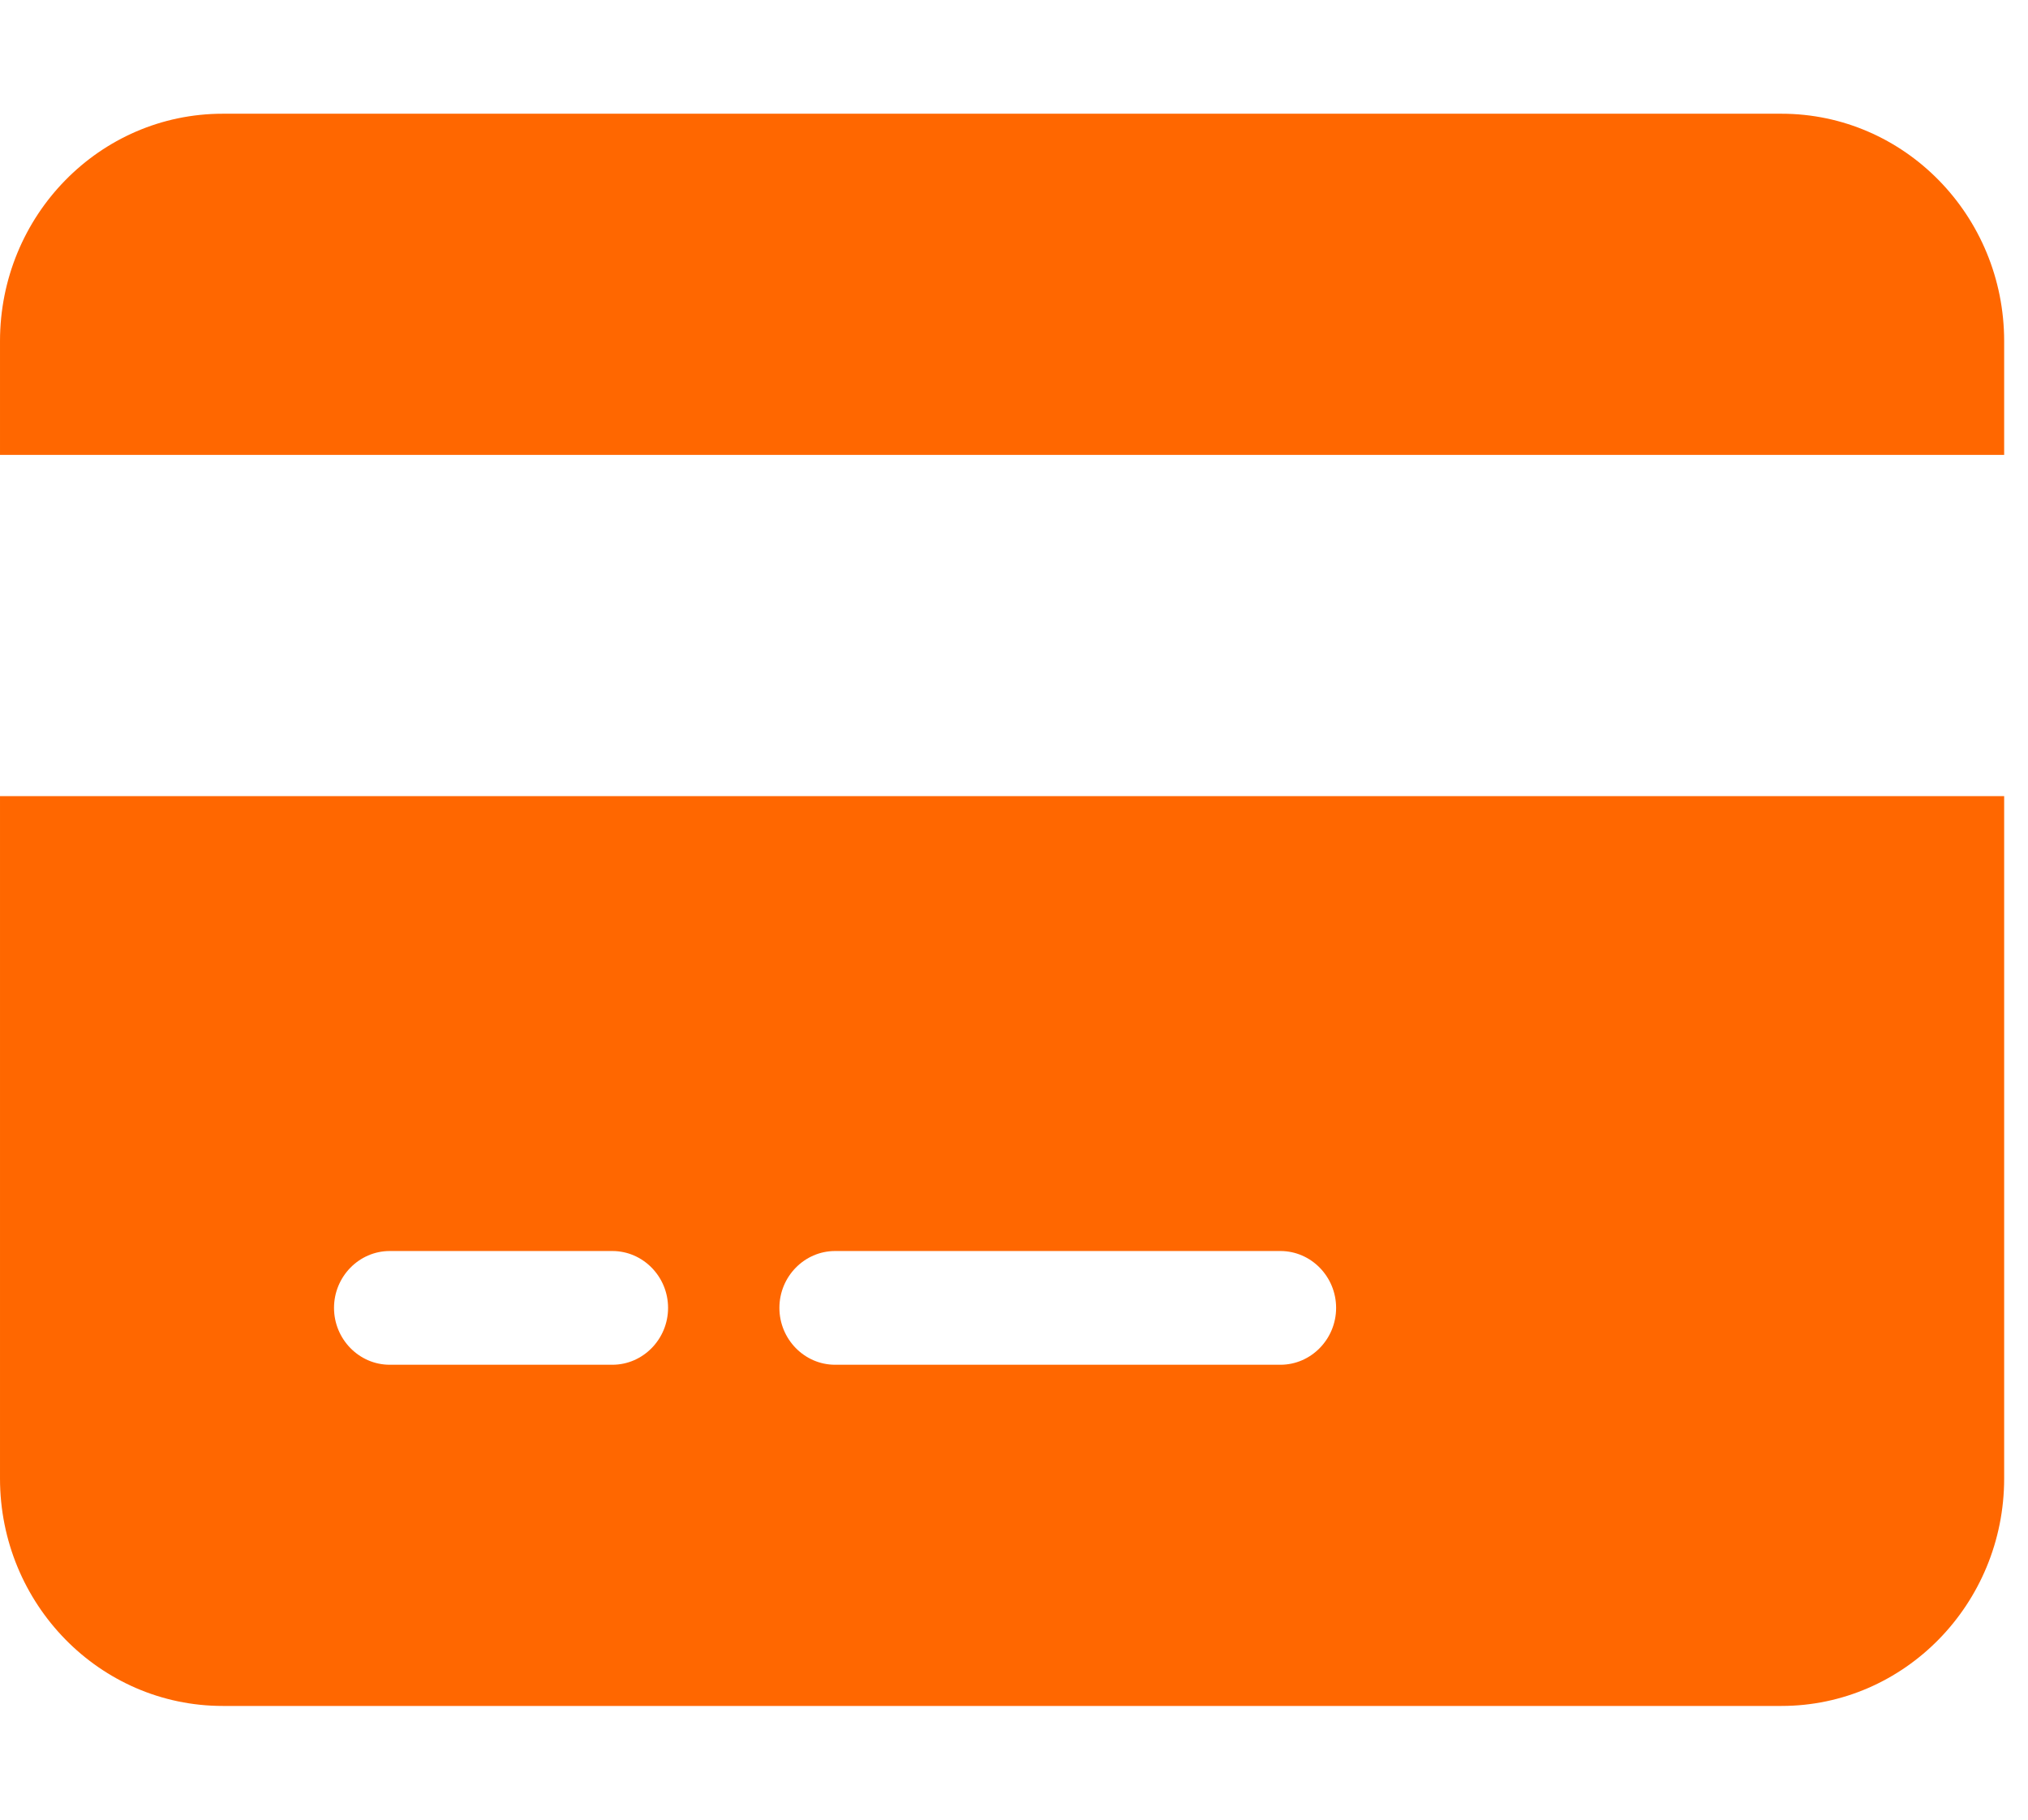 <svg width="78" height="70" viewBox="0 0 78 70" fill="none" xmlns="http://www.w3.org/2000/svg">
<g clip-path="url(#clip0_23_228)">
<path d="M68.519 4.375C73.243 4.375 77.083 8.292 77.083 13.125V17.5H6.10352e-05V13.125C6.10352e-05 8.292 3.834 4.375 8.565 4.375H68.519ZM77.083 56.875C77.083 61.701 73.243 65.625 68.519 65.625H8.565C3.834 65.625 6.10352e-05 61.701 6.10352e-05 56.875V30.625H77.083V56.875ZM14.989 48.125C13.811 48.125 12.847 49.109 12.847 50.312C12.847 51.516 13.811 52.5 14.989 52.5H23.553C24.731 52.5 25.695 51.516 25.695 50.312C25.695 49.109 24.731 48.125 23.553 48.125H14.989ZM32.118 52.5H49.248C50.425 52.5 51.389 51.516 51.389 50.312C51.389 49.109 50.425 48.125 49.248 48.125H32.118C30.94 48.125 29.977 49.109 29.977 50.312C29.977 51.516 30.94 52.5 32.118 52.5Z" fill="#FF6700"/>
</g>
<defs>
<clipPath id="clip0_23_228">
<rect width="77.083" height="70" fill="white"/>
</clipPath>
</defs>
</svg>
